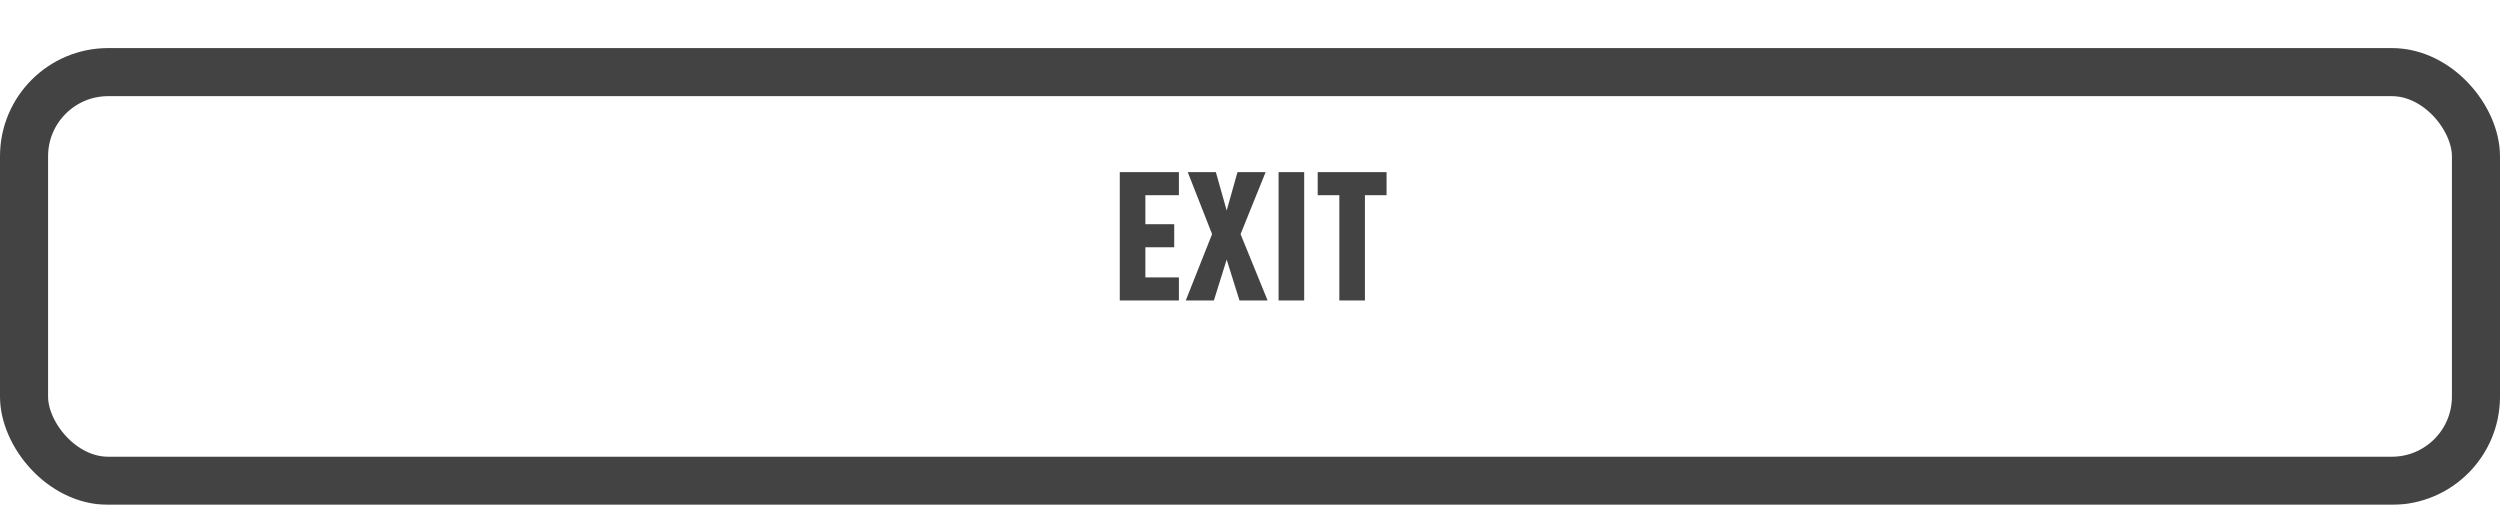 <svg width="208" height="42" viewBox="0 0 208 42" fill="none" xmlns="http://www.w3.org/2000/svg">
<g filter="url(#filter0_d_47_1210)">
<rect x="4" y="4" width="200" height="30" rx="5" fill="white"/>
<rect x="2" y="2" width="204" height="34" rx="7" stroke="#434343" stroke-width="4"/>
</g>
<path d="M98.085 25H93.165V14.32H98.085V16.24H95.295V18.655H97.695V20.575H95.295V23.08H98.085V25ZM105.465 25H103.125L102.06 21.595L100.995 25H98.655L100.845 19.48L98.82 14.32H101.16L102.06 17.515L102.96 14.32H105.3L103.215 19.48L105.465 25ZM108.508 25H106.378V14.32H108.508V25ZM115.362 16.24H113.562V25H111.432V16.24H109.632V14.32H115.362V16.24Z" fill="#434343"/>
<defs>
<filter id="filter0_d_47_1210" x="0" y="0" width="208" height="42" filterUnits="userSpaceOnUse" color-interpolation-filters="sRGB">
<feFlood flood-opacity="0" result="BackgroundImageFix"/>
<feColorMatrix in="SourceAlpha" type="matrix" values="0 0 0 0 0 0 0 0 0 0 0 0 0 0 0 0 0 0 127 0" result="hardAlpha"/>
<feOffset dy="4"/>
<feComposite in2="hardAlpha" operator="out"/>
<feColorMatrix type="matrix" values="0 0 0 0 0.204 0 0 0 0 0.204 0 0 0 0 0.204 0 0 0 1 0"/>
<feBlend mode="normal" in2="BackgroundImageFix" result="effect1_dropShadow_47_1210"/>
<feBlend mode="normal" in="SourceGraphic" in2="effect1_dropShadow_47_1210" result="shape"/>
</filter>
</defs>
</svg>
